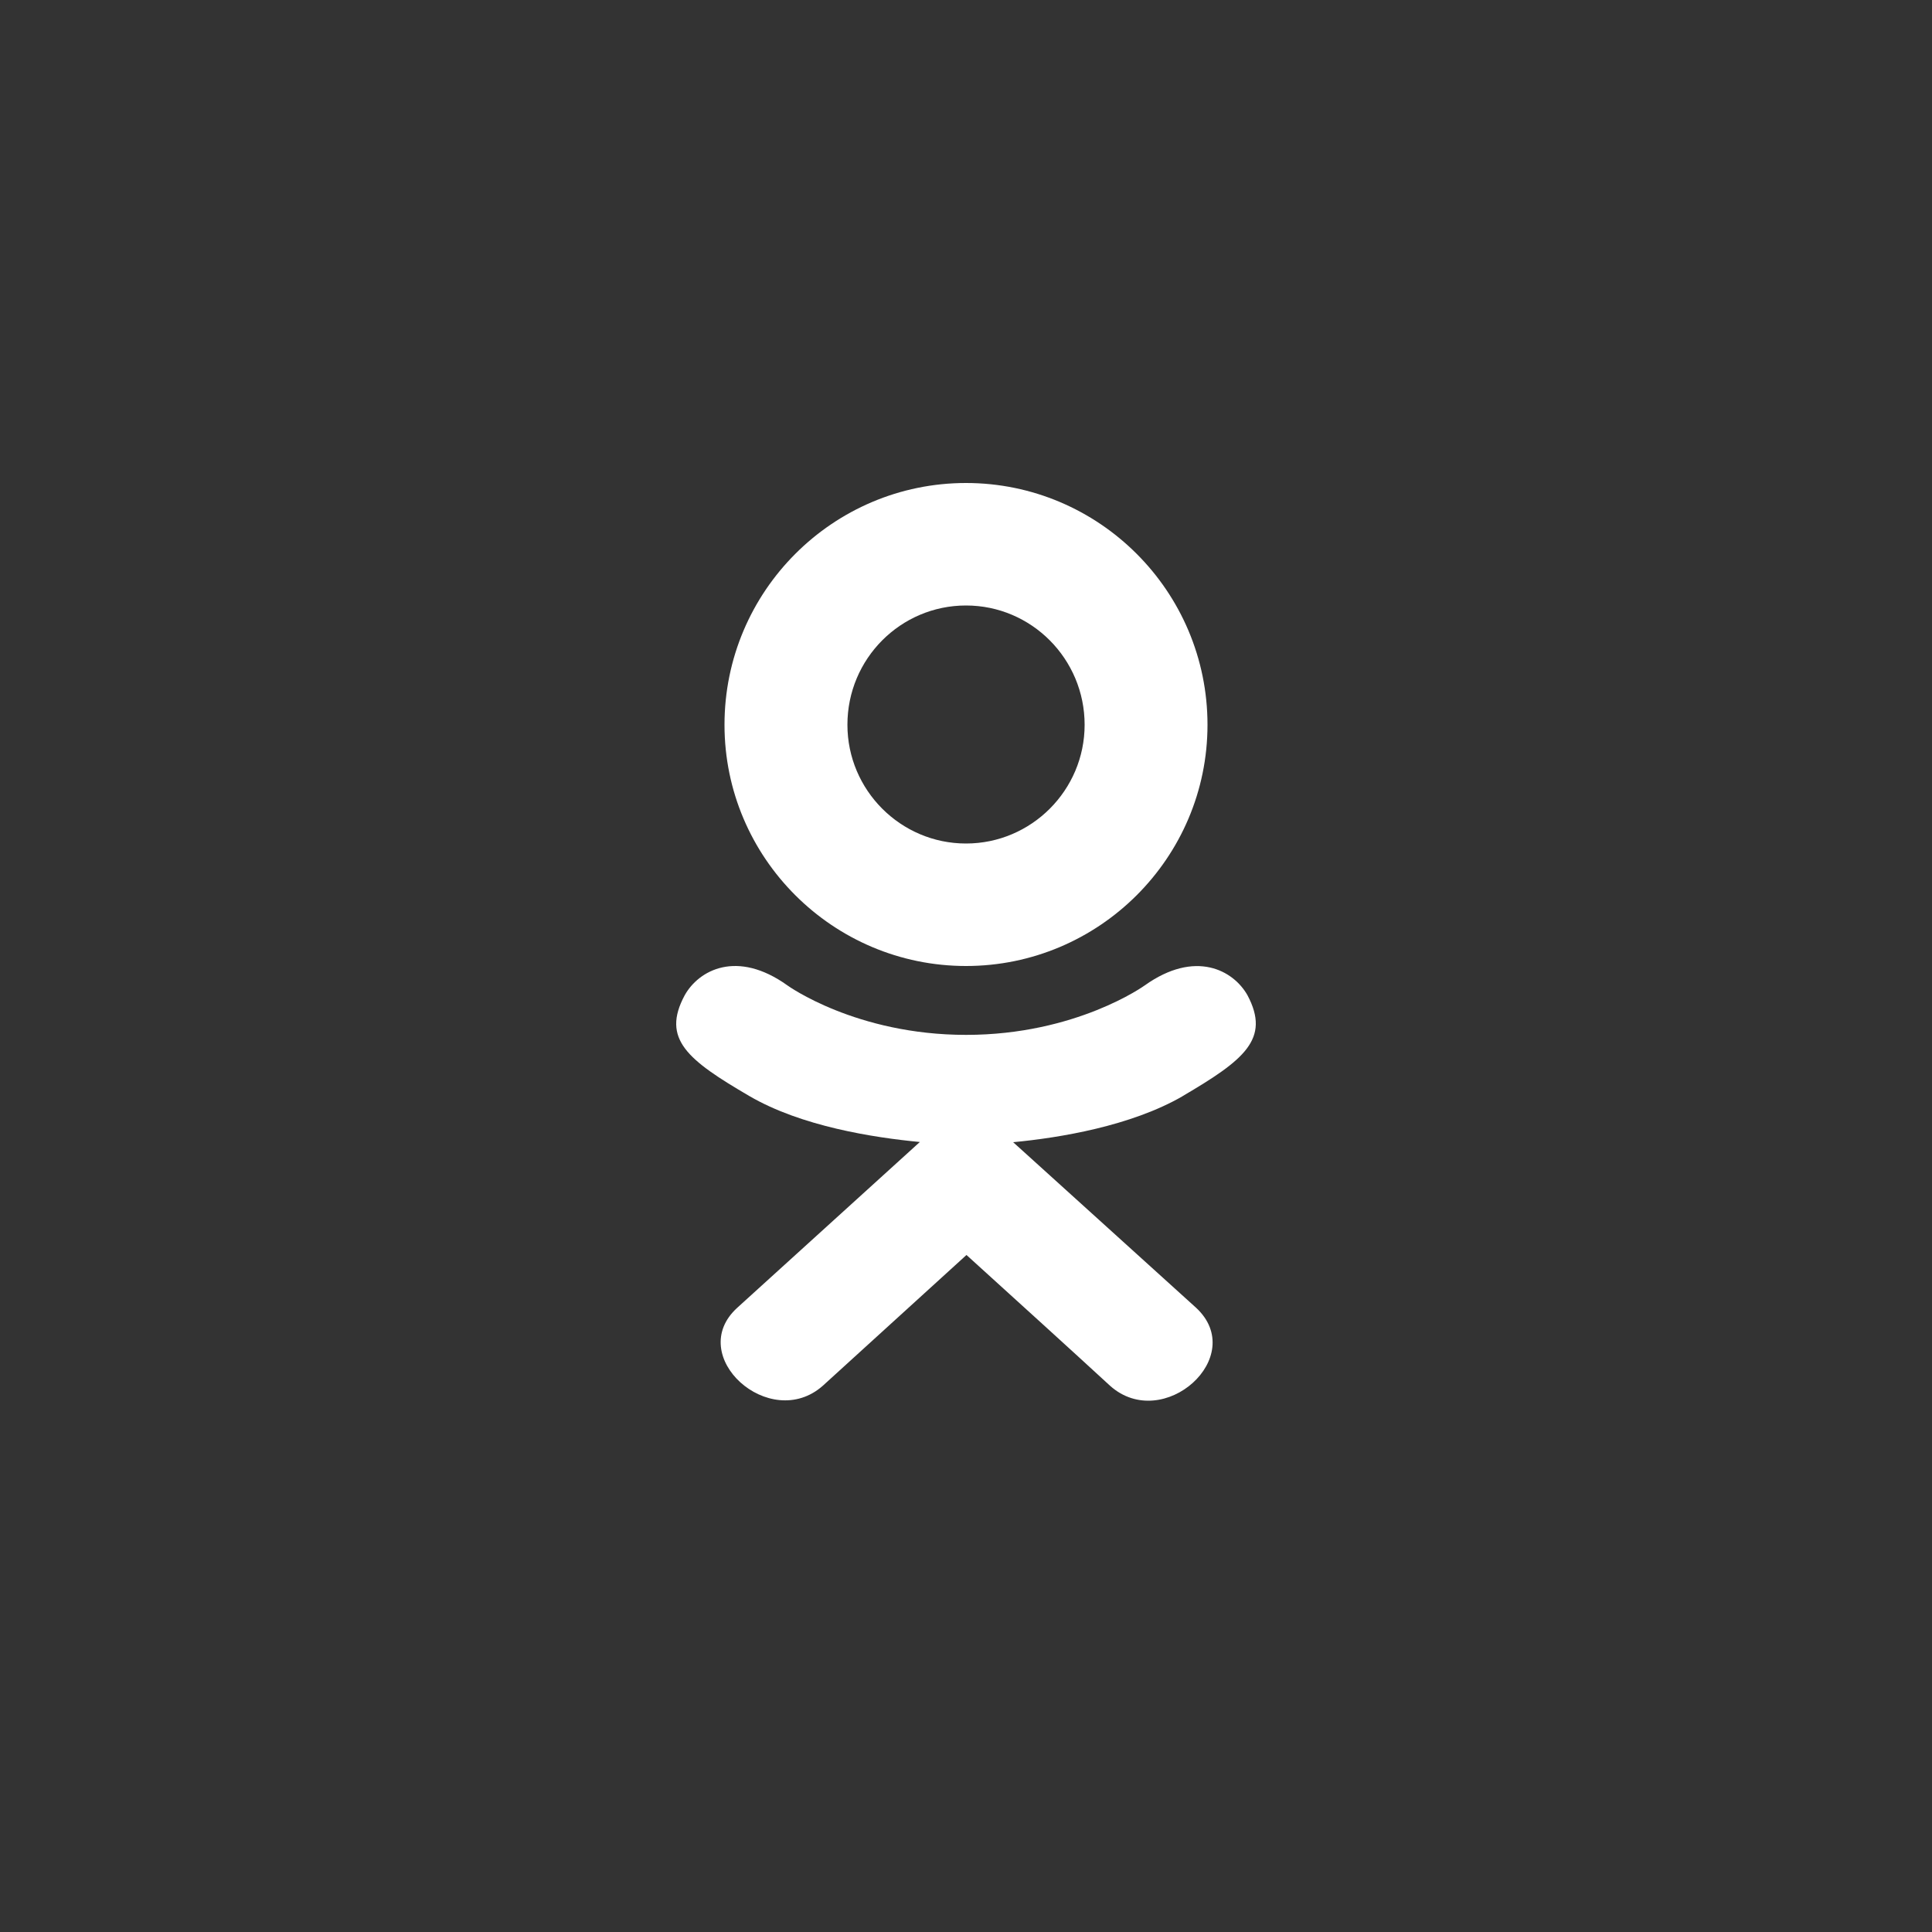<svg width="40" height="40" viewBox="0 0 40 40" fill="none" xmlns="http://www.w3.org/2000/svg">
<rect x="0" y="0" width="40" height="40" fill="#333333" stroke="none"/>
<path d="M14.177 20.604C13.686 21.514 14.243 21.949 15.514 22.692C16.594 23.322 18.086 23.552 19.045 23.644C18.652 24 20.452 22.366 15.267 27.073C14.168 28.067 15.938 29.663 17.036 28.69L20.01 25.983C21.149 27.016 22.24 28.007 22.985 28.693C24.084 29.671 25.853 28.088 24.765 27.077C24.684 27.003 20.735 23.429 20.976 23.648C21.947 23.556 23.416 23.312 24.484 22.696L24.483 22.695C25.754 21.948 26.311 21.514 25.827 20.604C25.535 20.088 24.748 19.656 23.7 20.402C23.7 20.402 22.284 21.426 20.002 21.426C17.718 21.426 16.303 20.402 16.303 20.402C15.256 19.652 14.466 20.088 14.177 20.604Z" fill="#ffffff"/>
<path d="M20 20C22.753 20 25 17.762 25 15.006C25 12.239 22.753 10 20 10C17.247 10 15 12.239 15 15.006C15 17.762 17.247 20 20 20ZM20 12.536C21.353 12.536 22.456 13.64 22.456 15.006C22.456 16.36 21.353 17.464 20 17.464C18.648 17.464 17.545 16.36 17.545 15.006C17.544 13.639 18.647 12.536 20 12.536Z" fill="#ffffff"/>
</svg>
